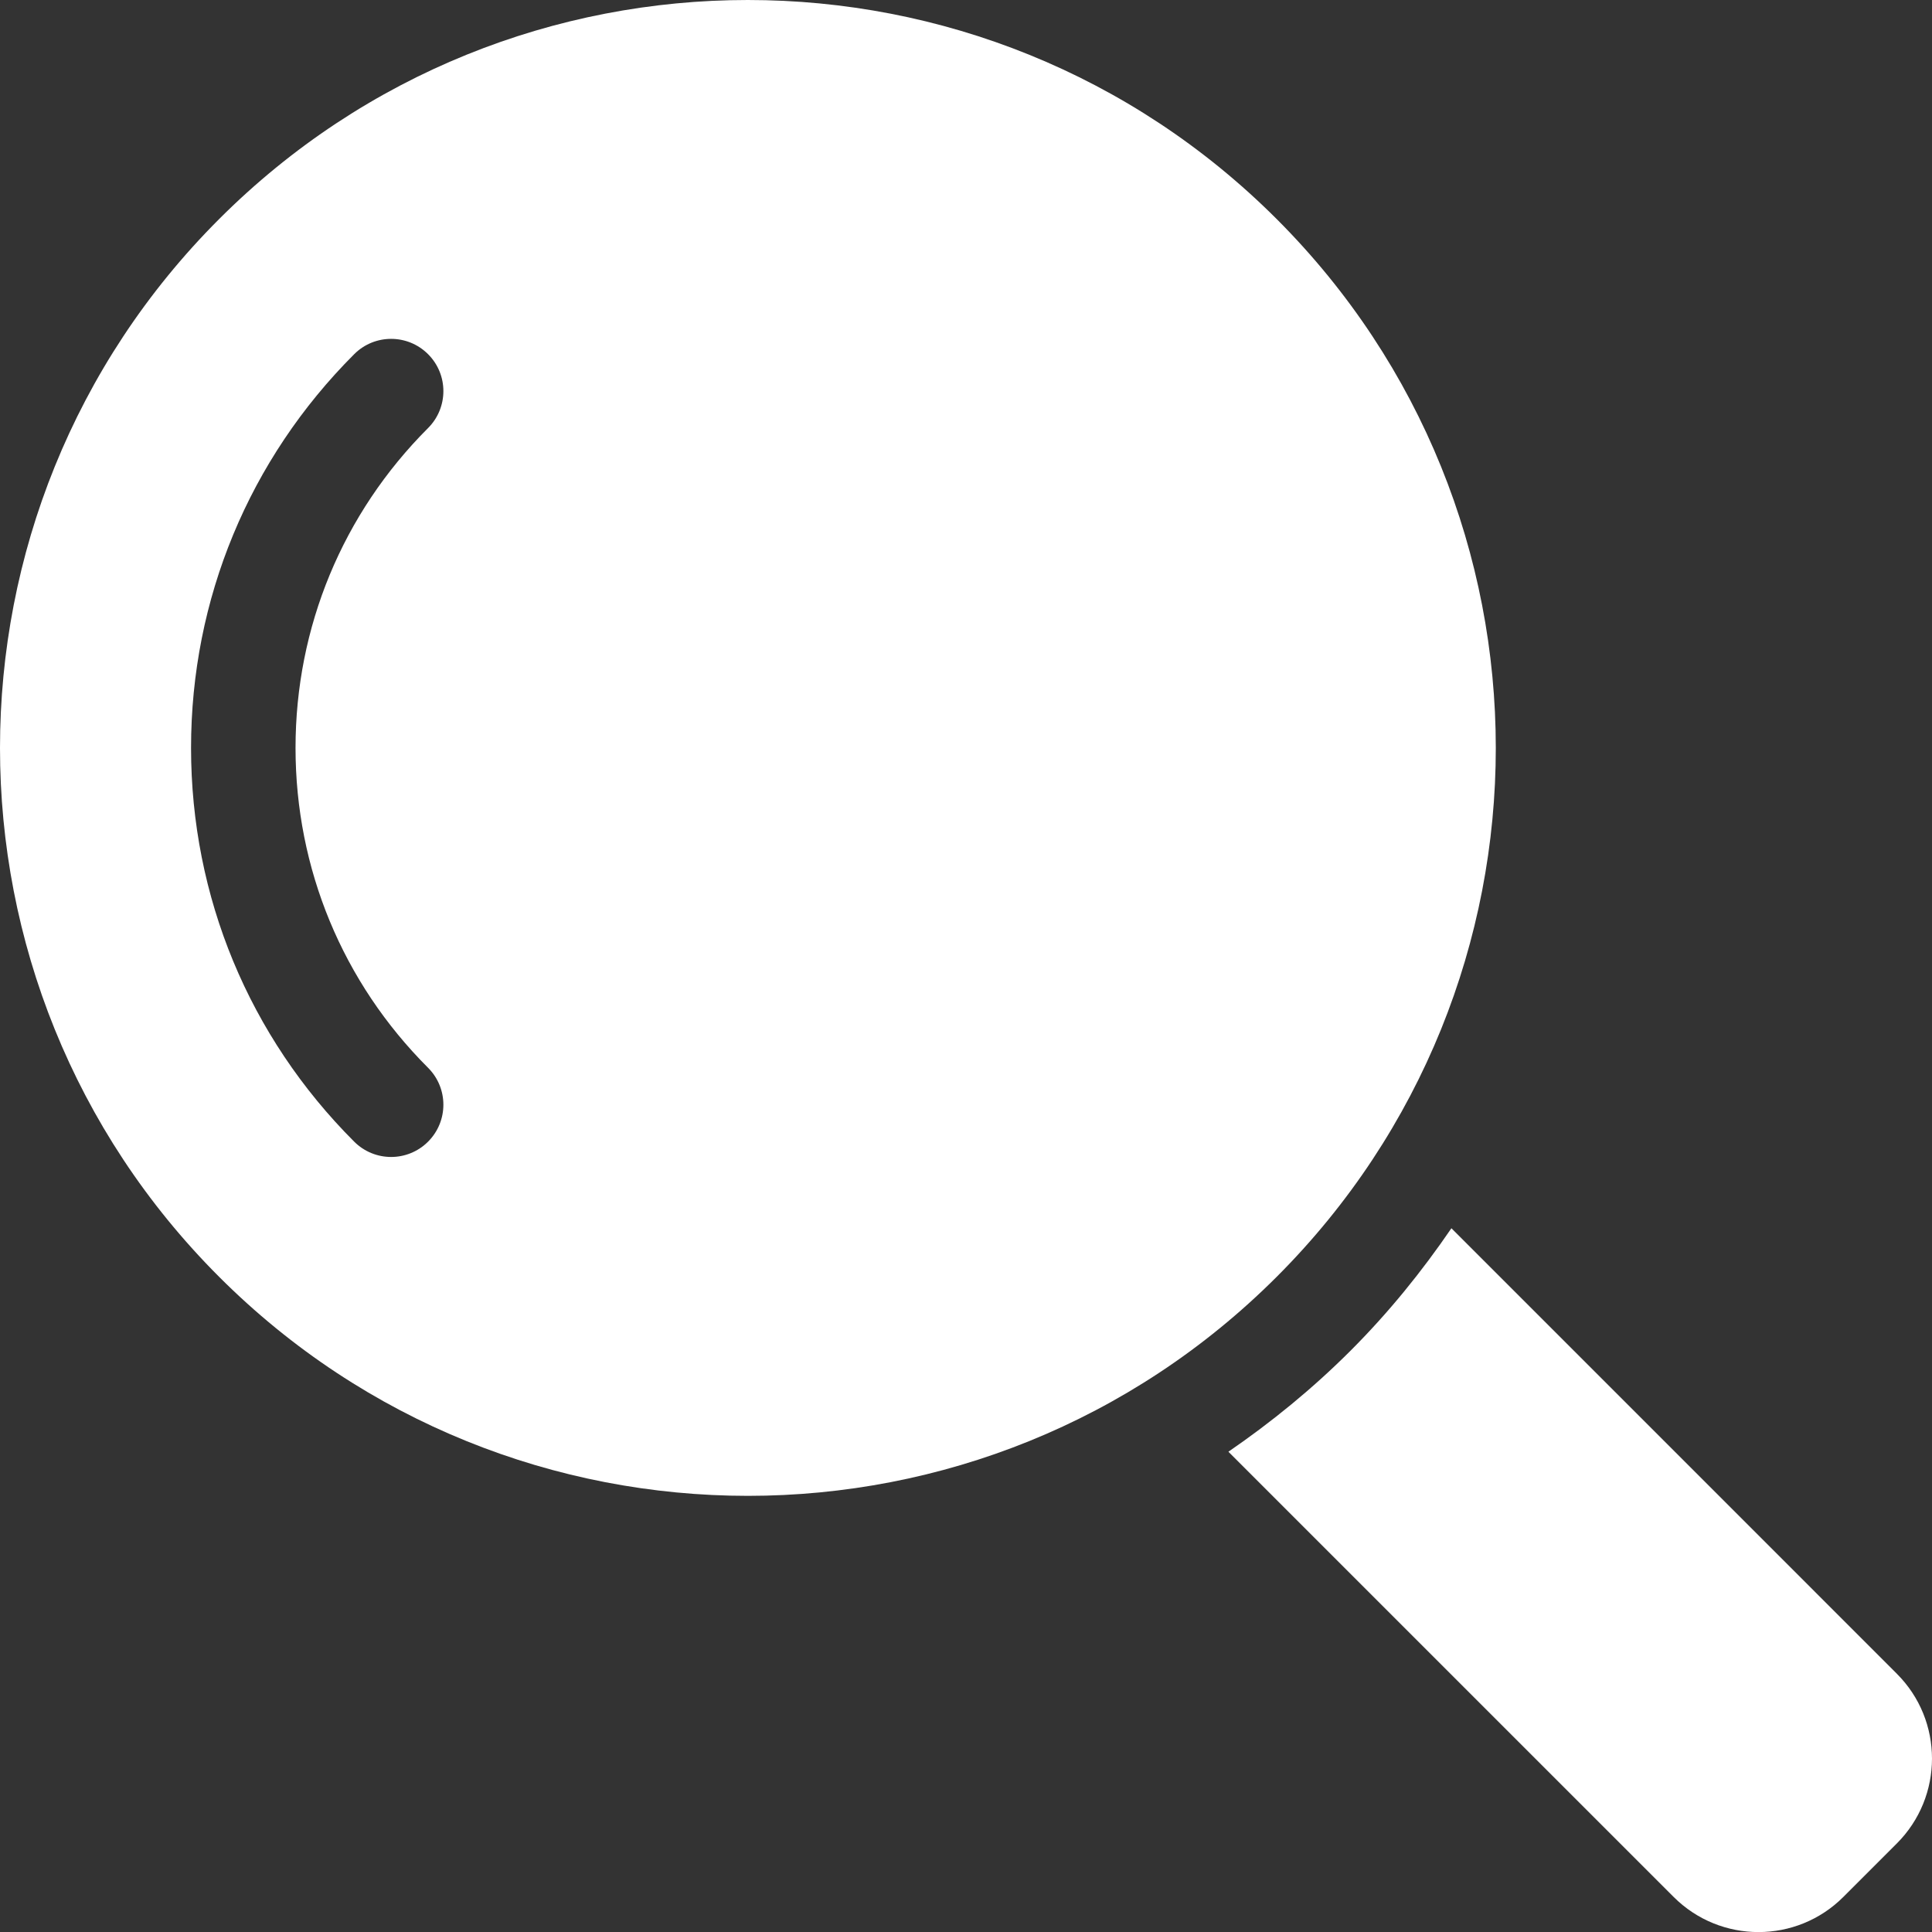 <?xml version="1.0" encoding="UTF-8" standalone="no"?>
<svg
   width="517.763pt"
   height="517.783pt"
   version="1.1"
   viewBox="0 0 517.763 517.783"
   id="svg8"
   sodipodi:docname="search.svg"
   inkscape:version="1.2.2 (b0a8486541, 2022-12-01)"
   xmlns:inkscape="http://www.inkscape.org/namespaces/inkscape"
   xmlns:sodipodi="http://sodipodi.sourceforge.net/DTD/sodipodi-0.dtd"
   xmlns="http://www.w3.org/2000/svg"
   xmlns:svg="http://www.w3.org/2000/svg">
  <rect x="0" y="0" width="517.763" height="517.783" fill="#333333" stroke="none"/>
  <defs
     id="defs12" />
  <sodipodi:namedview
     id="namedview10"
     pagecolor="#505050"
     bordercolor="#eeeeee"
     borderopacity="1"
     inkscape:showpageshadow="0"
     inkscape:pageopacity="0"
     inkscape:pagecheckerboard="0"
     inkscape:deskcolor="#505050"
     inkscape:document-units="pt"
     showgrid="false"
     inkscape:zoom="0.25285714"
     inkscape:cx="-205.64972"
     inkscape:cy="440.96045"
     inkscape:window-width="1920"
     inkscape:window-height="1080"
     inkscape:window-x="0"
     inkscape:window-y="0"
     inkscape:window-maximized="1"
     inkscape:current-layer="svg8" />
  <g
     id="g6"
     style="fill:#ffffff"
     transform="translate(-91.111,-21.117)">
    <path
       d="m 433.26,79.828 c -78.273,-78.273 -205.17,-78.289 -283.43,0 -78.289,78.289 -78.289,205.17 -0.016,283.45 78.273,78.289 205.17,78.289 283.46,0 78.277,-78.277 78.262,-205.16 -0.012,-283.45 z m -227.43,227.45 c 5.473,5.473 5.473,14.32 0,19.797 -2.731,2.731 -6.312,4.102 -9.898,4.102 -3.586,0 -7.168,-1.371 -9.898,-4.102 -28.195,-28.195 -43.723,-65.66 -43.723,-105.52 0,-39.86 15.527,-77.32 43.723,-105.52 5.473,-5.473 14.32,-5.473 19.797,0 5.473,5.473 5.473,14.32 0,19.797 -22.902,22.902 -35.52,53.355 -35.52,85.723 0,32.367 12.617,62.832 35.52,85.723 z"
       id="path2"
       style="fill:#ffffff" />
    <path
       d="M 599.46,469.67 480.08,350.28 c -7.883,11.535 -16.785,22.566 -27.02,32.801 -10.164,10.164 -21.152,19.125 -32.746,27.09 l 119.32,119.31 c 12.559,12.559 32.93,12.559 45.484,0 l 14.32,-14.32 c 12.578,-12.574 12.578,-32.945 0.019,-45.488 z"
       id="path4"
       style="fill:#ffffff" />
  </g>
</svg>
